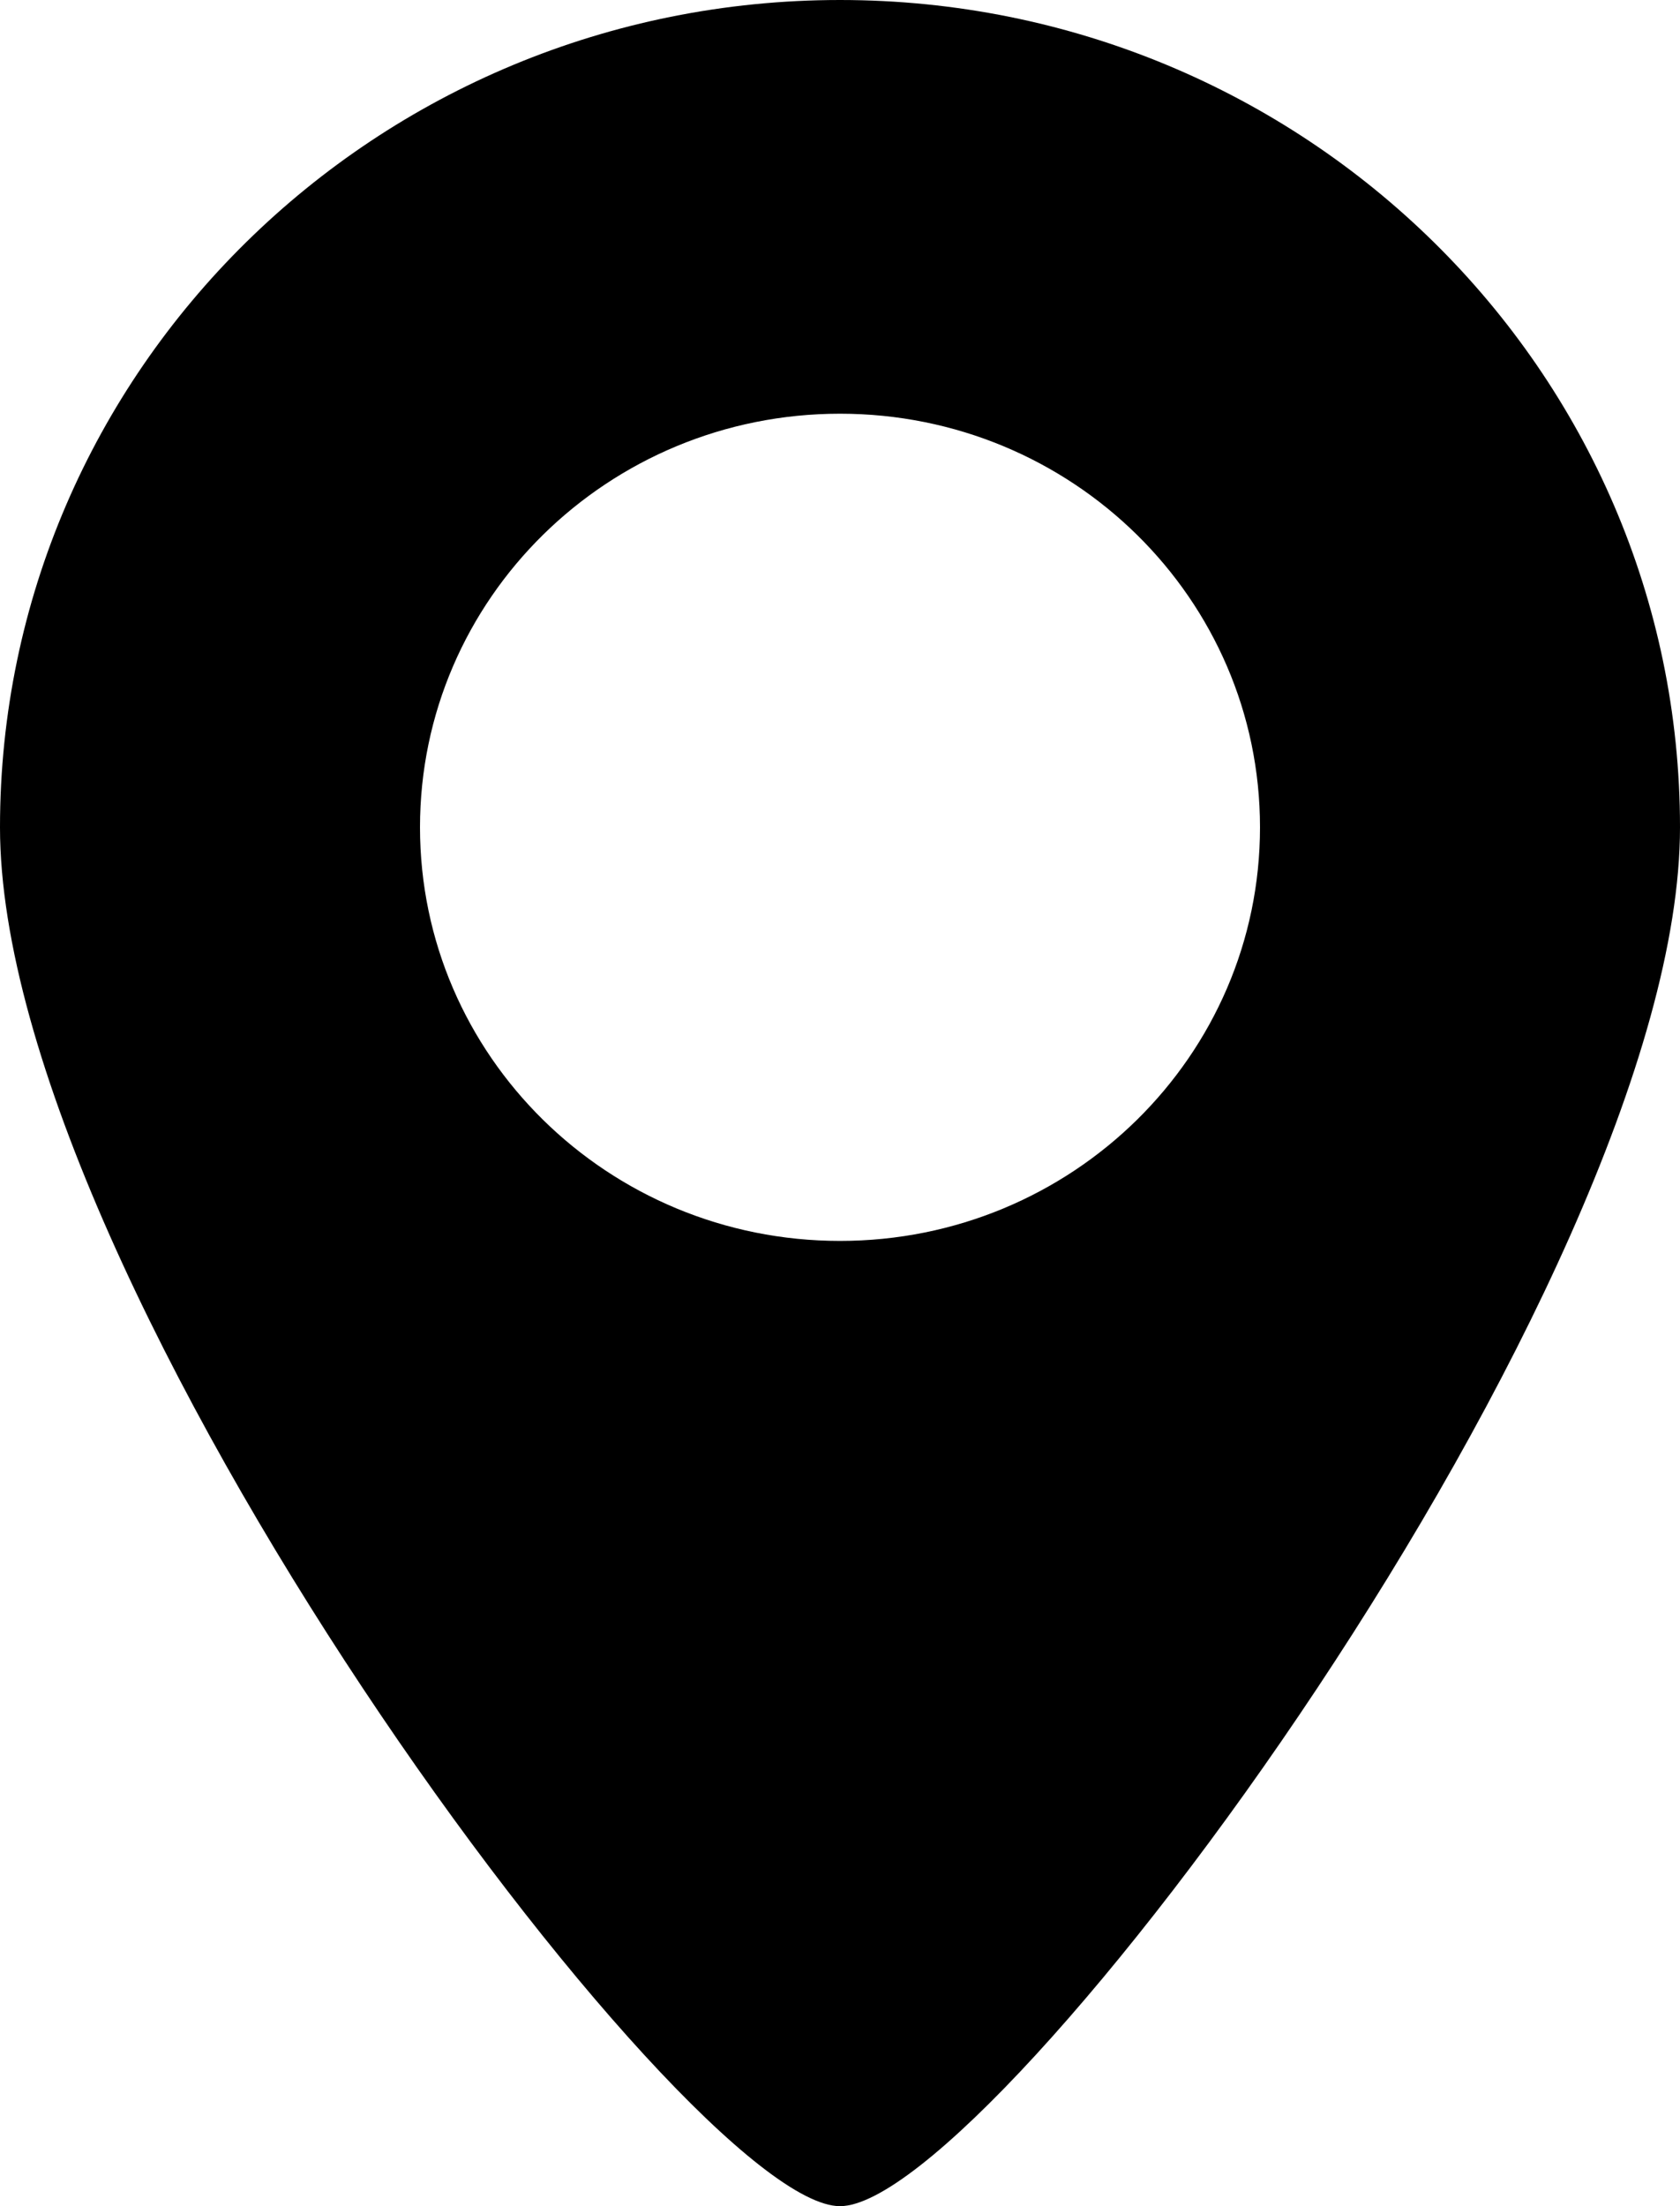 <svg width="16" height="21" viewBox="0 0 16 21" fill="currentColor" xmlns="http://www.w3.org/2000/svg">
<path d="M8 0C12.418 0 16 3.526 16 7.875C16 12.224 9.455 21 8 21C6.545 21 1.34548e-07 12.224 0 7.875C0 3.526 3.582 1.26842e-07 8 0ZM8 3.938C5.791 3.938 4 5.7 4 7.875C4 10.05 5.791 11.812 8 11.812C10.209 11.812 12 10.05 12 7.875C12 5.7 10.209 3.938 8 3.938Z" fill="currentColor"/>
</svg>
